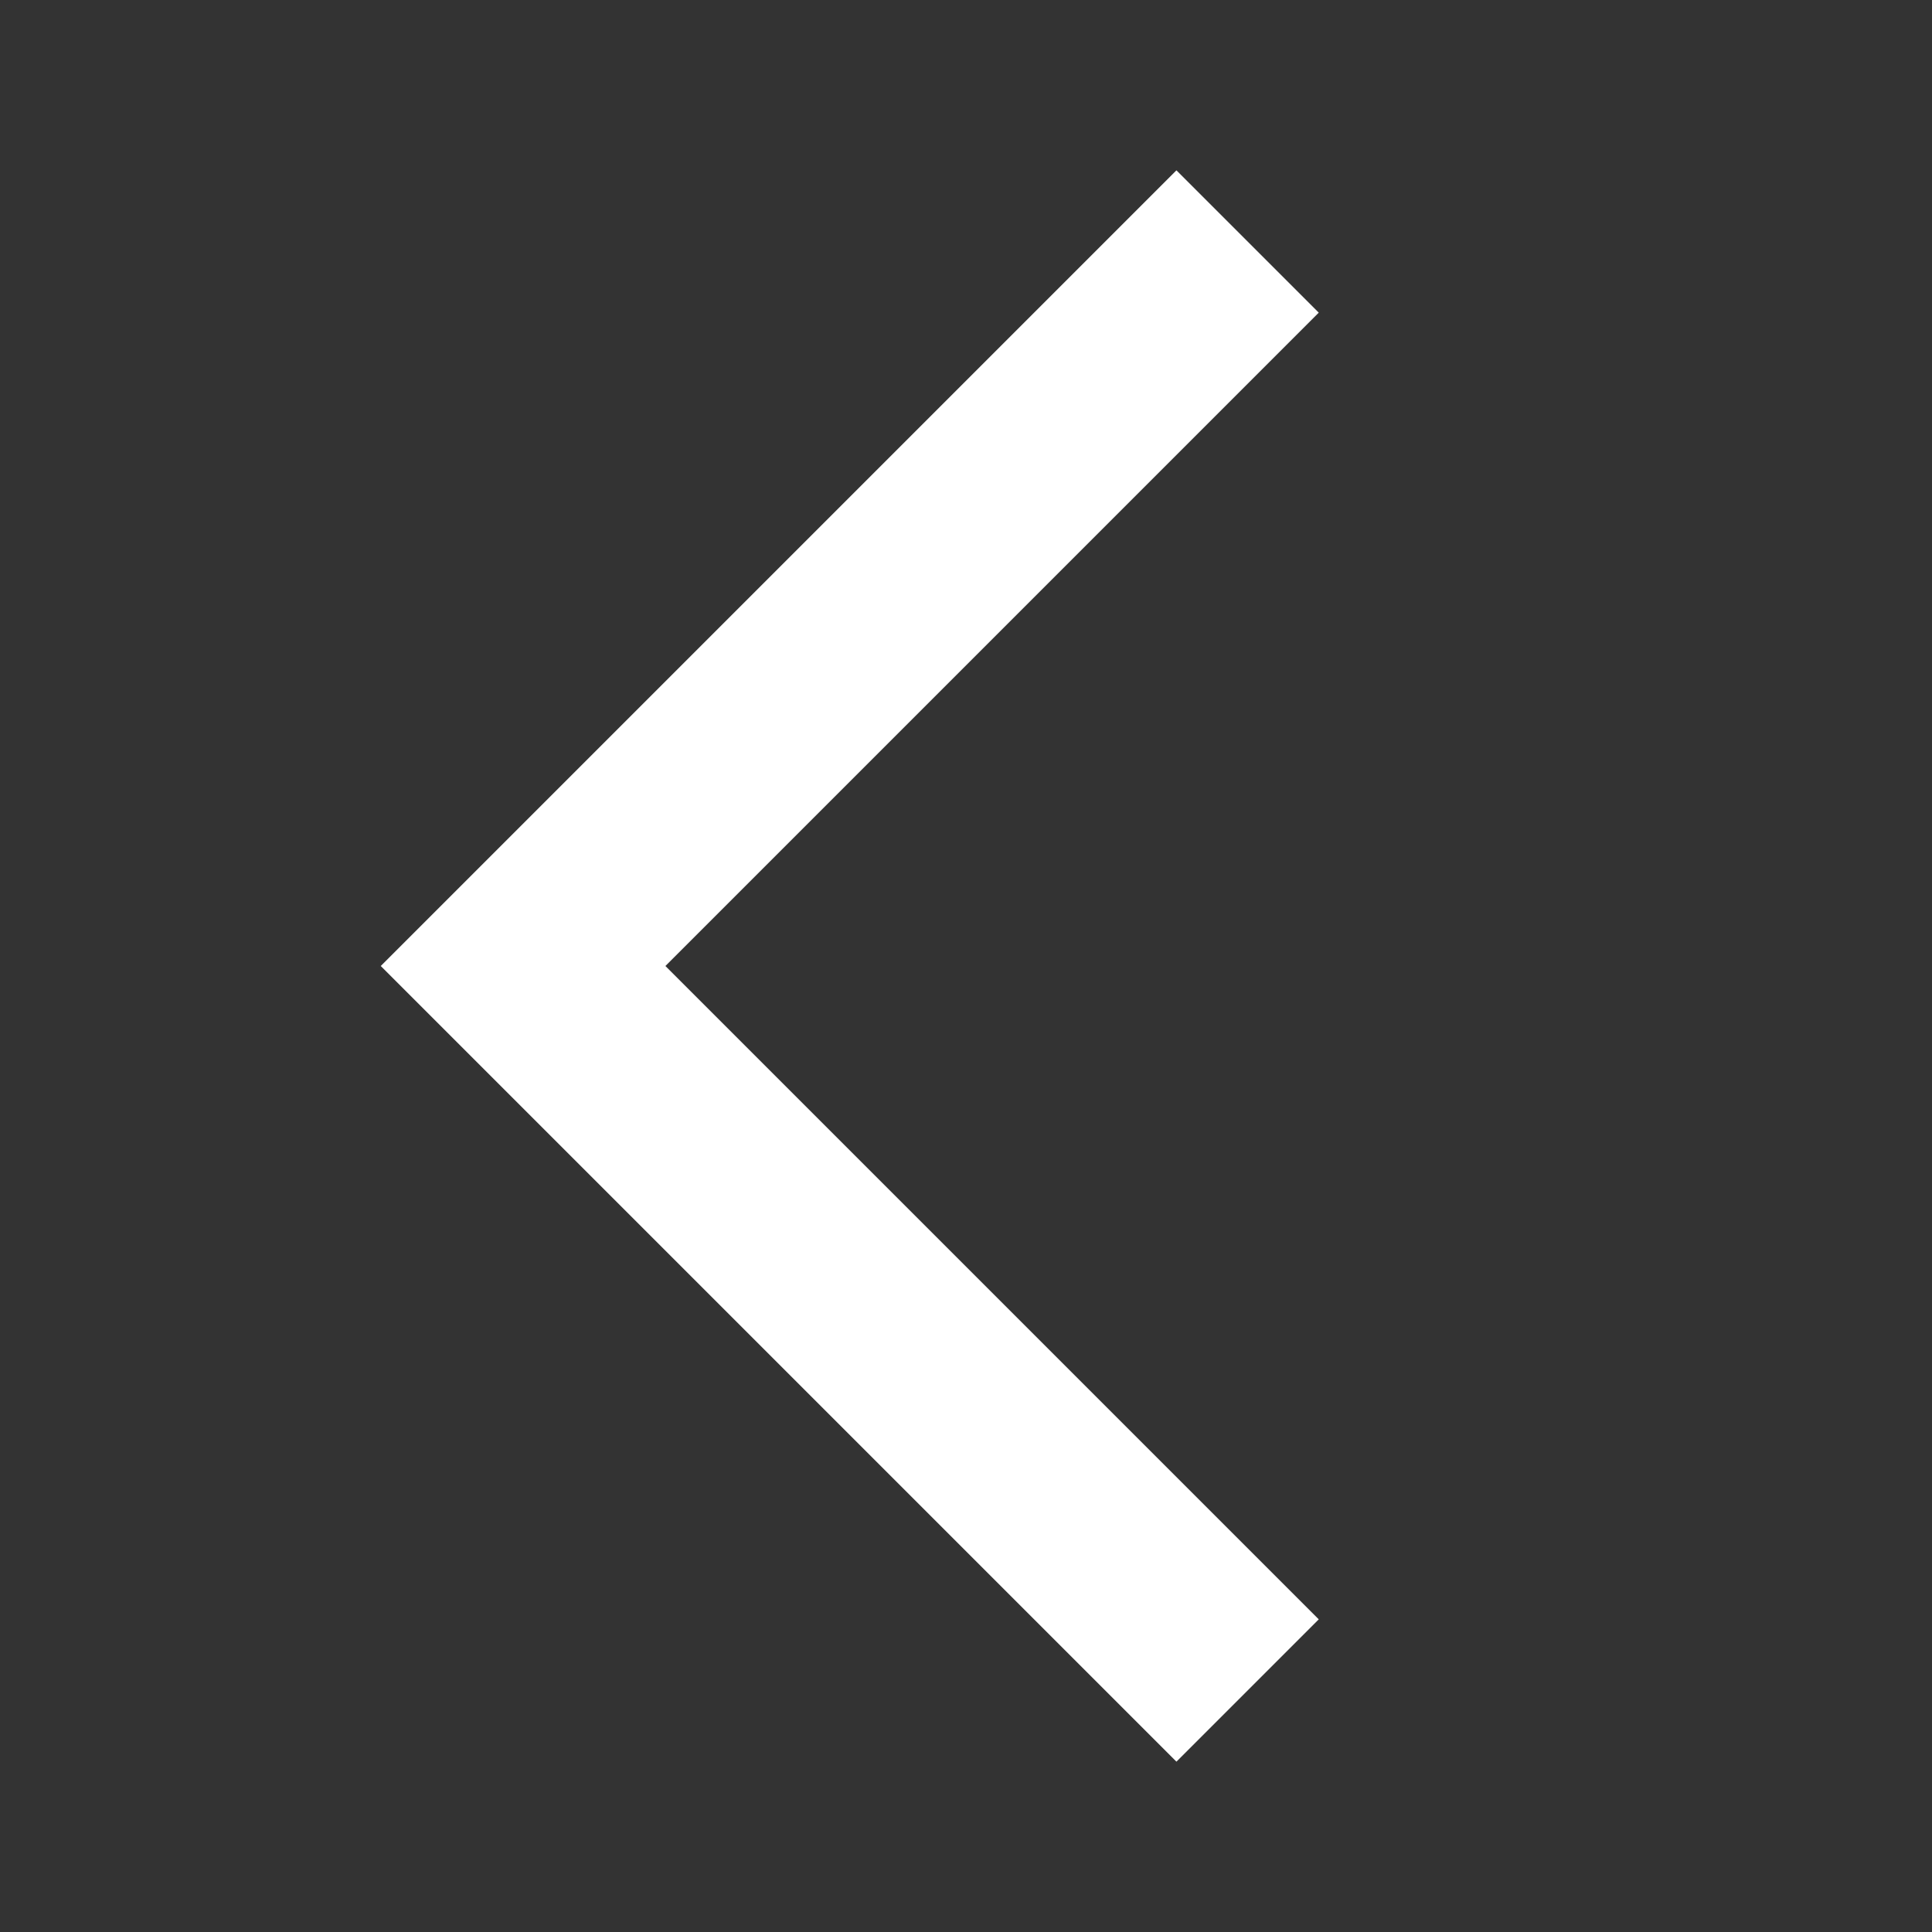 <svg viewBox="0 0 24 24" xmlns="http://www.w3.org/2000/svg">
<rect x="0" y="0" width="24" height="24" fill="#333333" stroke="none"/>
<path fill="#fff" d="M14.614 2.116L16.382 3.884L8.266 12L16.382 20.116L14.614 21.884L4.73 12L14.614 2.116Z"/>
</svg>
